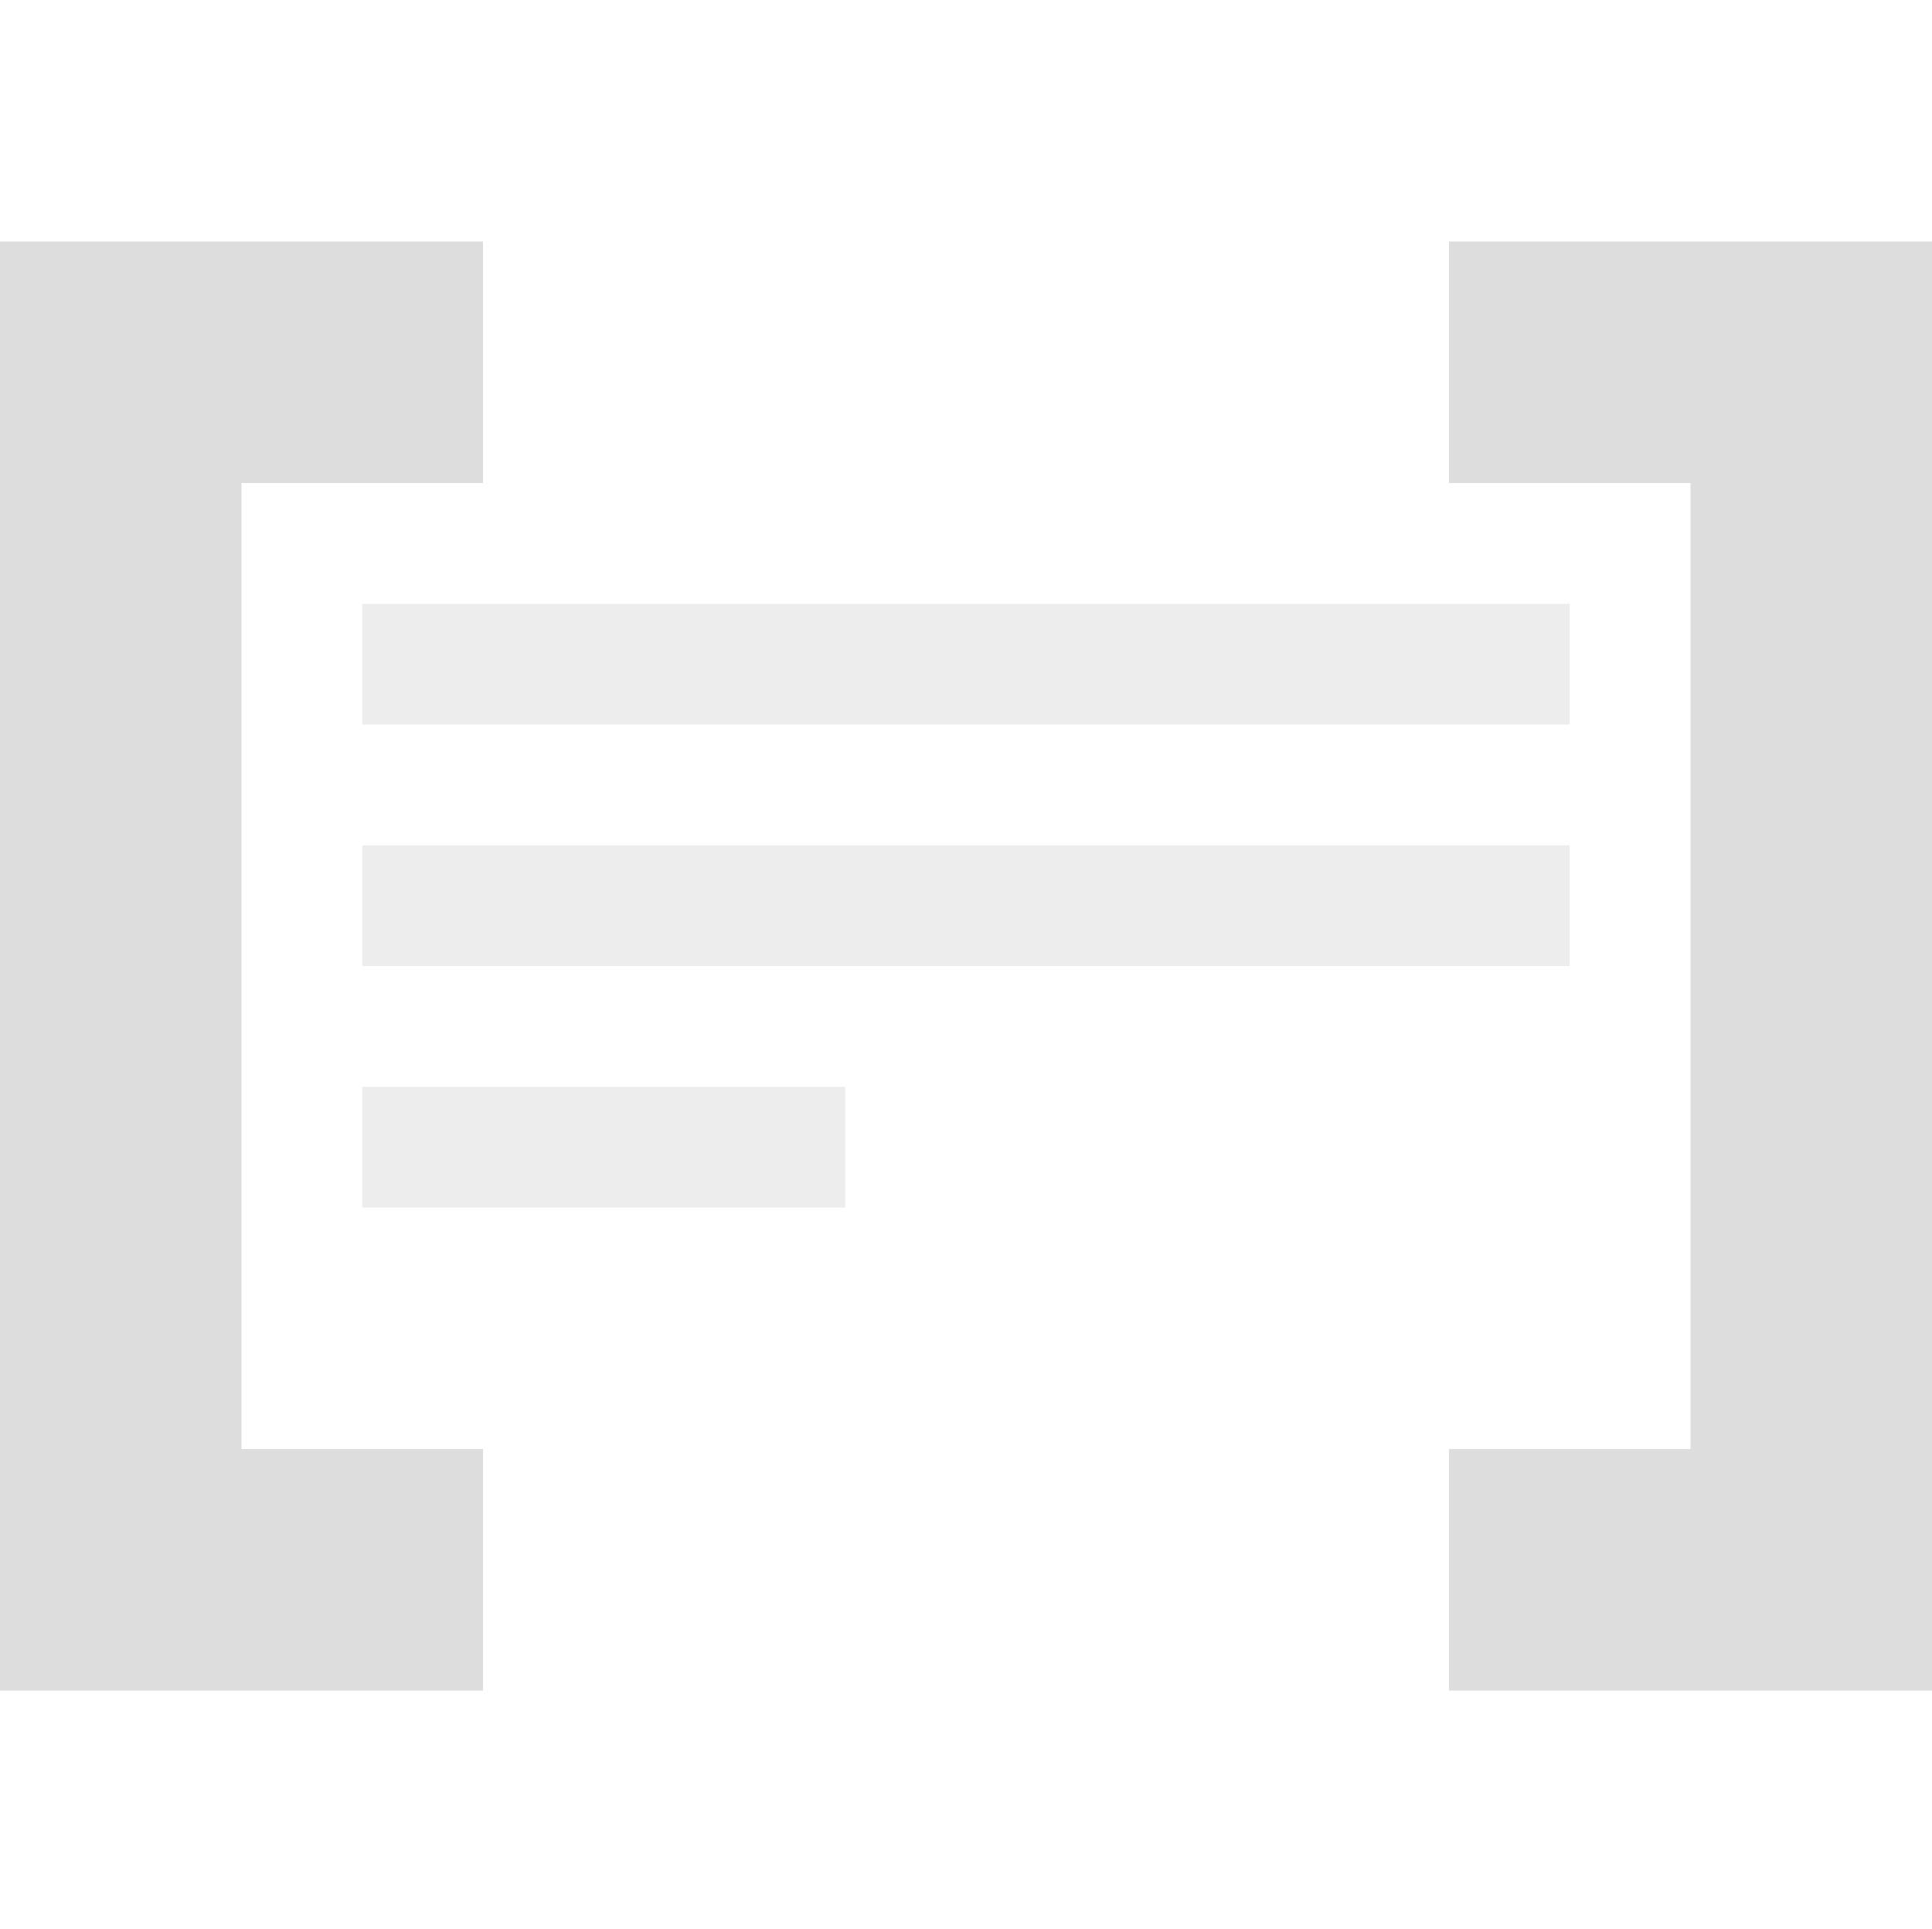 <?xml version='1.0' encoding='UTF-8' standalone='no'?>
<!-- Created with Inkscape (http://www.inkscape.org/) -->

<svg xmlns:cc='http://creativecommons.org/ns#' xmlns:dc='http://purl.org/dc/elements/1.1/' sodipodi:docname='edit-select-all-symbolic.svg' height='15.974' id='svg7384' xmlns:inkscape='http://www.inkscape.org/namespaces/inkscape' xmlns:osb='http://www.openswatchbook.org/uri/2009/osb' xmlns:rdf='http://www.w3.org/1999/02/22-rdf-syntax-ns#' xmlns:sodipodi='http://sodipodi.sourceforge.net/DTD/sodipodi-0.dtd' style='enable-background:new' xmlns:svg='http://www.w3.org/2000/svg' inkscape:version='0.48+devel r' version='1.1' width='16' xmlns='http://www.w3.org/2000/svg'>
  <sodipodi:namedview inkscape:bbox-nodes='true' inkscape:bbox-paths='true' bordercolor='#666666' borderlayer='false' borderopacity='1' inkscape:current-layer='layer12' inkscape:cx='5.70435' inkscape:cy='9.8927536' gridtolerance='10' inkscape:guide-bbox='true' guidetolerance='10' id='namedview88' inkscape:object-nodes='true' inkscape:object-paths='true' objecttolerance='10' pagecolor='#333333' inkscape:pageopacity='1' inkscape:pageshadow='2' showborder='true' showgrid='false' showguides='false' inkscape:showpageshadow='true' inkscape:snap-bbox='true' inkscape:snap-bbox-edge-midpoints='true' inkscape:snap-bbox-midpoints='true' inkscape:snap-global='true' inkscape:snap-grids='true' inkscape:snap-intersection-paths='true' inkscape:snap-nodes='true' inkscape:snap-others='false' inkscape:snap-smooth-nodes='true' inkscape:snap-to-guides='true' inkscape:window-height='715' inkscape:window-maximized='1' inkscape:window-width='1366' inkscape:window-x='0' inkscape:window-y='27' inkscape:zoom='1'>
    <inkscape:grid color='#000000' dotted='false' empcolor='#0800ff' empopacity='0.463' empspacing='4' enabled='true' id='grid4866' opacity='0.165' originx='-240px' originy='-200.026px' snapvisiblegridlinesonly='true' spacingx='0.25px' spacingy='0.25px' type='xygrid' visible='true'/>
  </sodipodi:namedview>
  <title id='title8473'>Moka Symbolic Icon Theme</title>
  <defs id='defs7386'>
    <linearGradient id='linearGradient5606' osb:paint='solid'>
      <stop id='stop5608' offset='0' style='stop-color:#000000;stop-opacity:1;'/>
    </linearGradient>
    <filter inkscape:collect='always' id='filter7554' style='color-interpolation-filters:sRGB'>
      <feBlend inkscape:collect='always' id='feBlend7556' in2='BackgroundImage' mode='darken'/>
    </filter>
  </defs>
  <g inkscape:groupmode='layer' id='layer9' inkscape:label='status' style='display:inline' transform='translate(-481,-17)'/>
  <g inkscape:groupmode='layer' id='layer10' inkscape:label='devices' style='display:inline;filter:url(#filter7554)' transform='translate(-481,-17)'/>
  <g inkscape:groupmode='layer' id='layer1' inkscape:label='places' style='display:inline' transform='translate(-240,-634)'/>
  <g inkscape:groupmode='layer' id='layer14' inkscape:label='mimetypes' style='display:inline' transform='translate(-481,-17)'/>
  <g inkscape:groupmode='layer' id='layer15' inkscape:label='emblems' style='display:inline' transform='translate(-481,-17)'/>
  <g inkscape:groupmode='layer' id='g71291' inkscape:label='emotes' style='display:inline' transform='translate(-481,-17)'/>
  <g inkscape:groupmode='layer' id='layer2' inkscape:label='categories' style='display:inline' transform='translate(-240,-484)'/>
  <g inkscape:groupmode='layer' id='g6058' inkscape:label='apps' style='display:inline' transform='translate(-240,-484)'/>
  <g inkscape:groupmode='layer' id='layer12' inkscape:label='actions' style='display:inline' transform='translate(-481,-17)'>
    <rect height='15.974' id='rect7285' style='fill:none;stroke:none;display:inline' width='16' x='481' y='17'/>
    <path inkscape:connector-curvature='0' d='m 481,19 0,2 0,8 0,2 2,0 2,0 0,-2 -2,0 0,-8 2,0 0,-2 -2,0 z' id='path7287' sodipodi:nodetypes='ccccccccccccc' style='fill:#dddddd;fill-opacity:1;stroke:none'/>
    <path inkscape:connector-curvature='0' d='m 493,19 0,2 2,0 0,8 -2,0 0,2 2,0 2,0 0,-2 0,-8 0,-2 -2,0 z' id='path7289' sodipodi:nodetypes='ccccccccccccc' style='fill:#dddddd;fill-opacity:1;stroke:none'/>
    <rect height='1' id='rect7291' style='opacity:0.5;fill:#dddddd;fill-opacity:1;fill-rule:evenodd;stroke:none' width='10' x='484' y='22'/>
    <rect height='1' id='rect7293' style='opacity:0.5;fill:#dddddd;fill-opacity:1;fill-rule:evenodd;stroke:none' width='10' x='484' y='24'/>
    <rect height='1' id='rect7295' style='opacity:0.5;fill:#dddddd;fill-opacity:1;fill-rule:evenodd;stroke:none' width='4' x='484' y='26'/>
  </g>
</svg>
